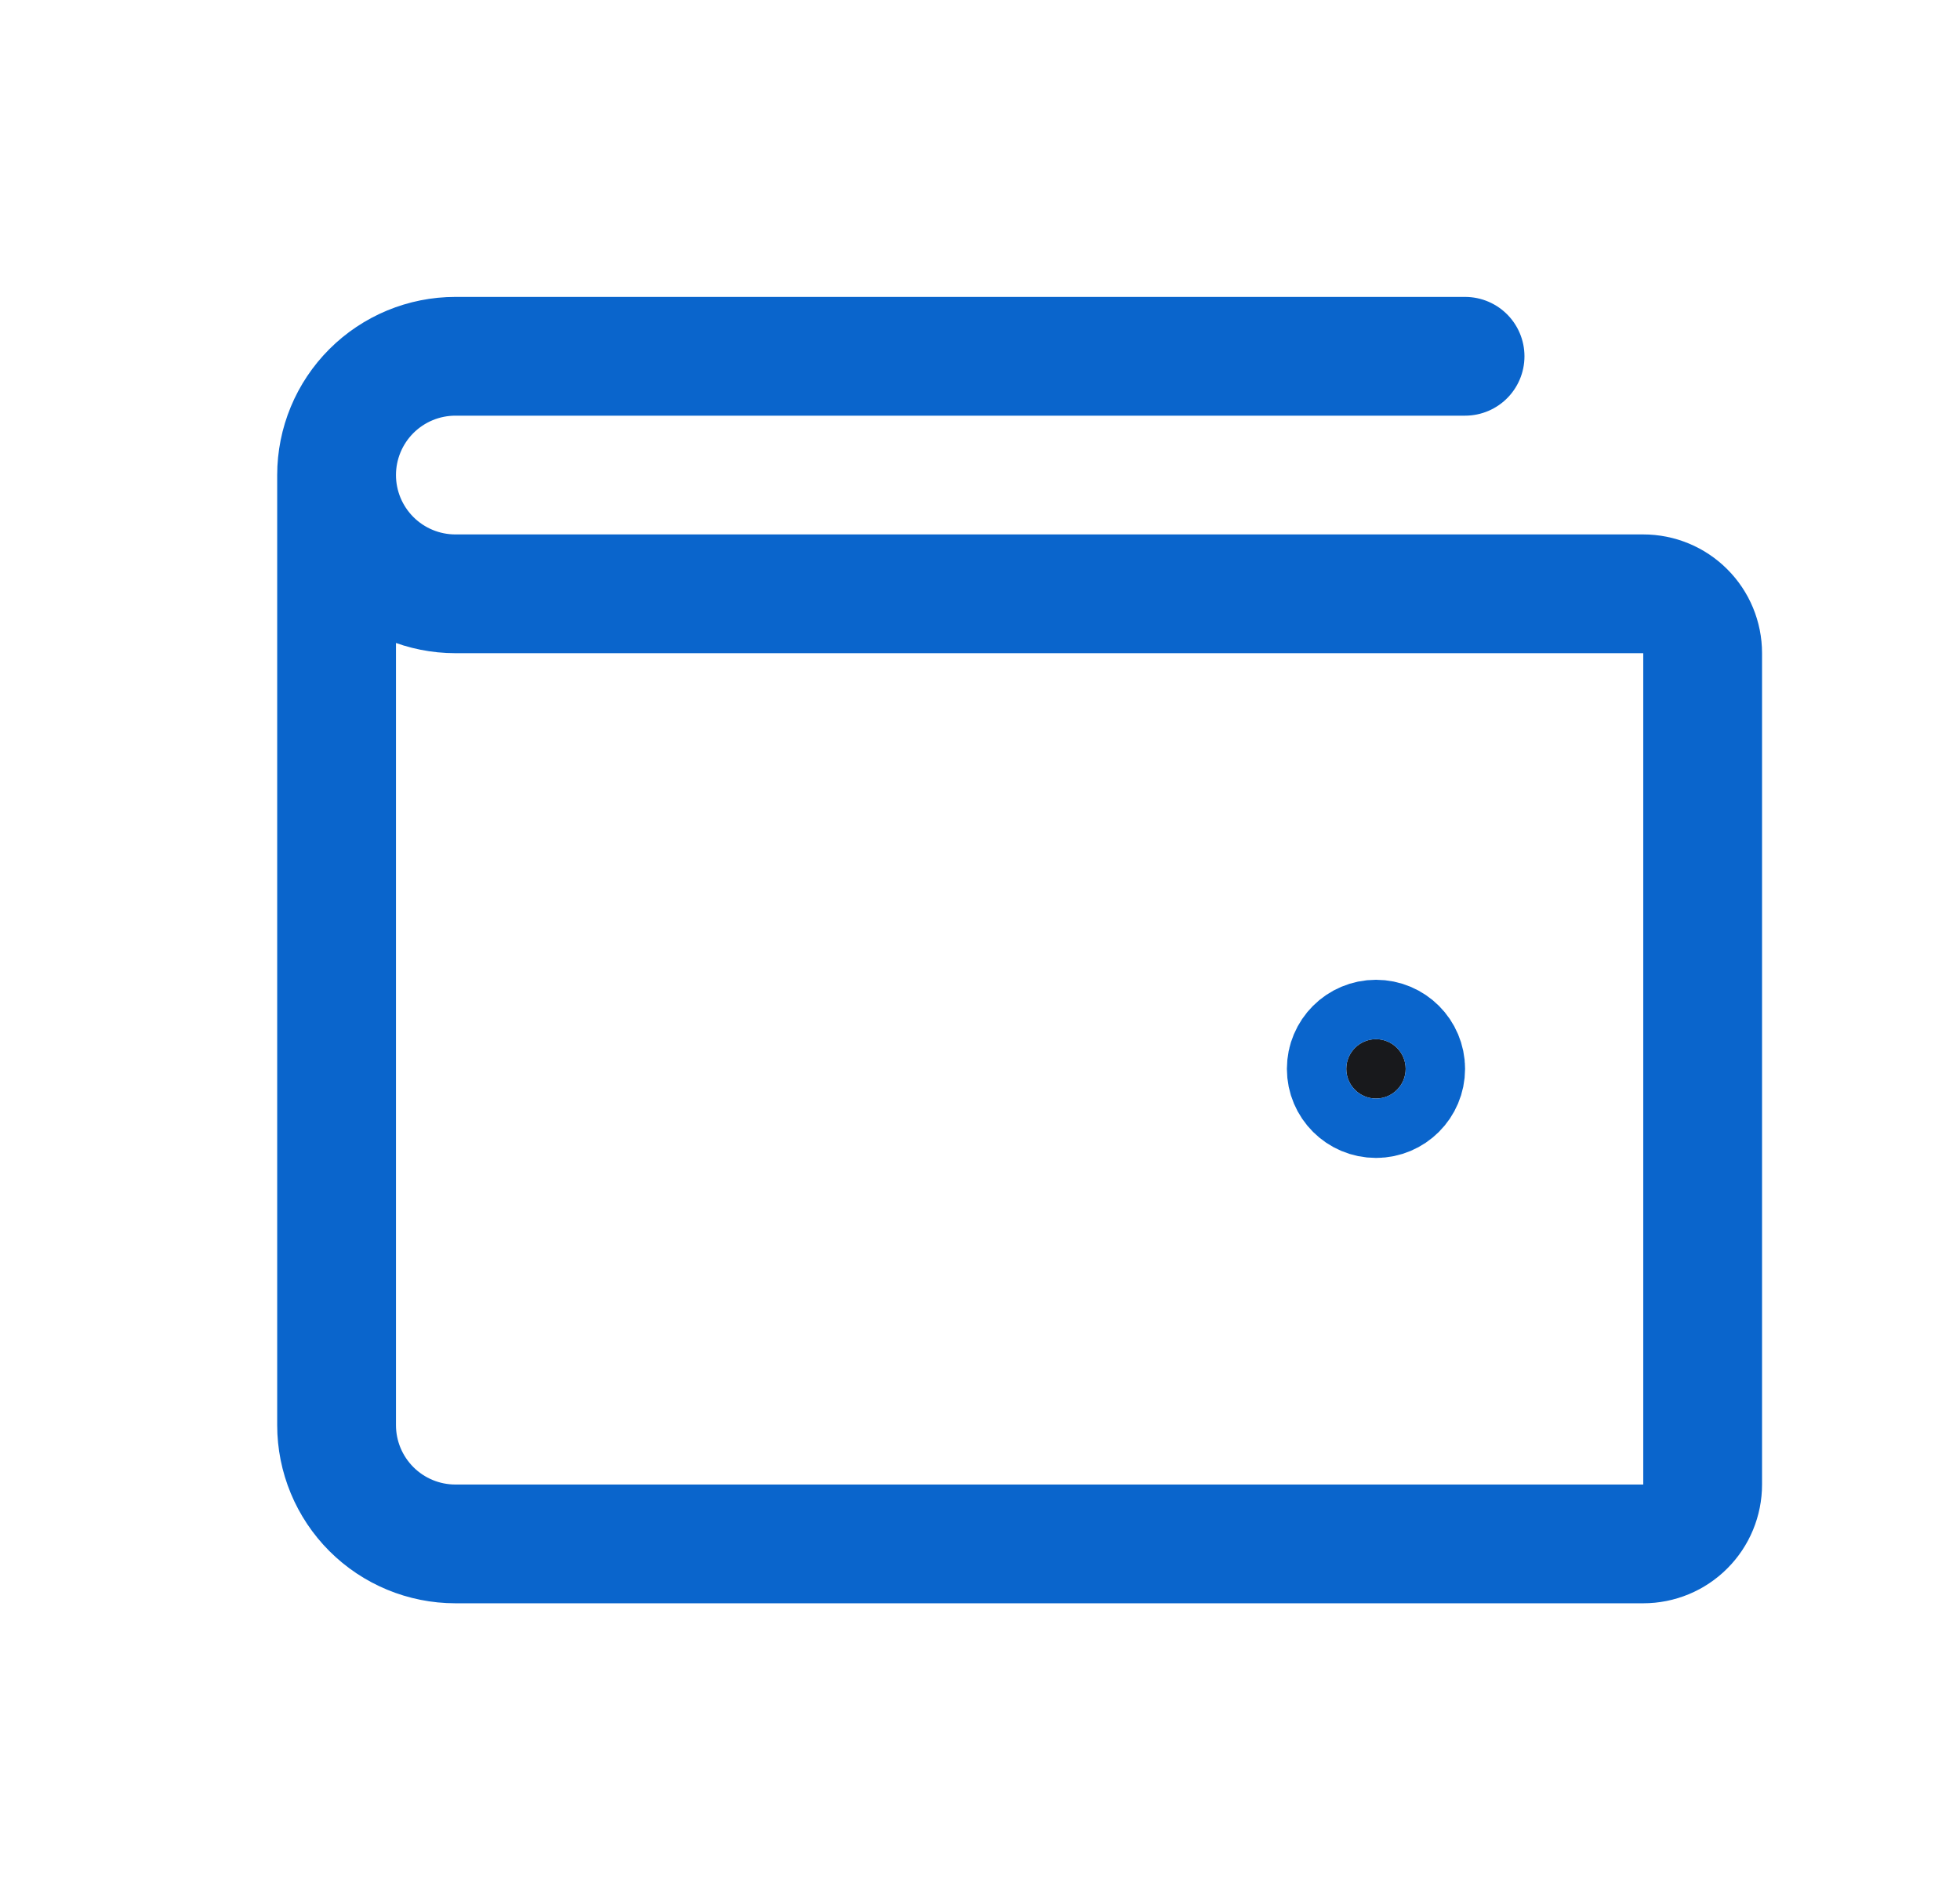 <svg width="33" height="32" viewBox="0 0 33 32" fill="none" xmlns="http://www.w3.org/2000/svg">
<path d="M5.667 8V24C5.667 24.53 5.878 25.039 6.253 25.414C6.628 25.789 7.137 26 7.667 26H27.667C27.932 26 28.187 25.895 28.374 25.707C28.562 25.52 28.667 25.265 28.667 25V11C28.667 10.735 28.562 10.48 28.374 10.293C28.187 10.105 27.932 10 27.667 10H7.667C7.137 10 6.628 9.789 6.253 9.414C5.878 9.039 5.667 8.53 5.667 8ZM5.667 8C5.667 7.47 5.878 6.961 6.253 6.586C6.628 6.211 7.137 6 7.667 6H24.667" stroke="#0A65CC" stroke-width="2" stroke-linecap="round" stroke-linejoin="round"/>
<path d="M23.667 18C23.667 18.276 23.443 18.5 23.167 18.5C22.891 18.5 22.667 18.276 22.667 18C22.667 17.724 22.891 17.5 23.167 17.5C23.443 17.5 23.667 17.724 23.667 18Z" fill="#18191C" stroke="#0A65CC" stroke-width="2"/>
</svg>
